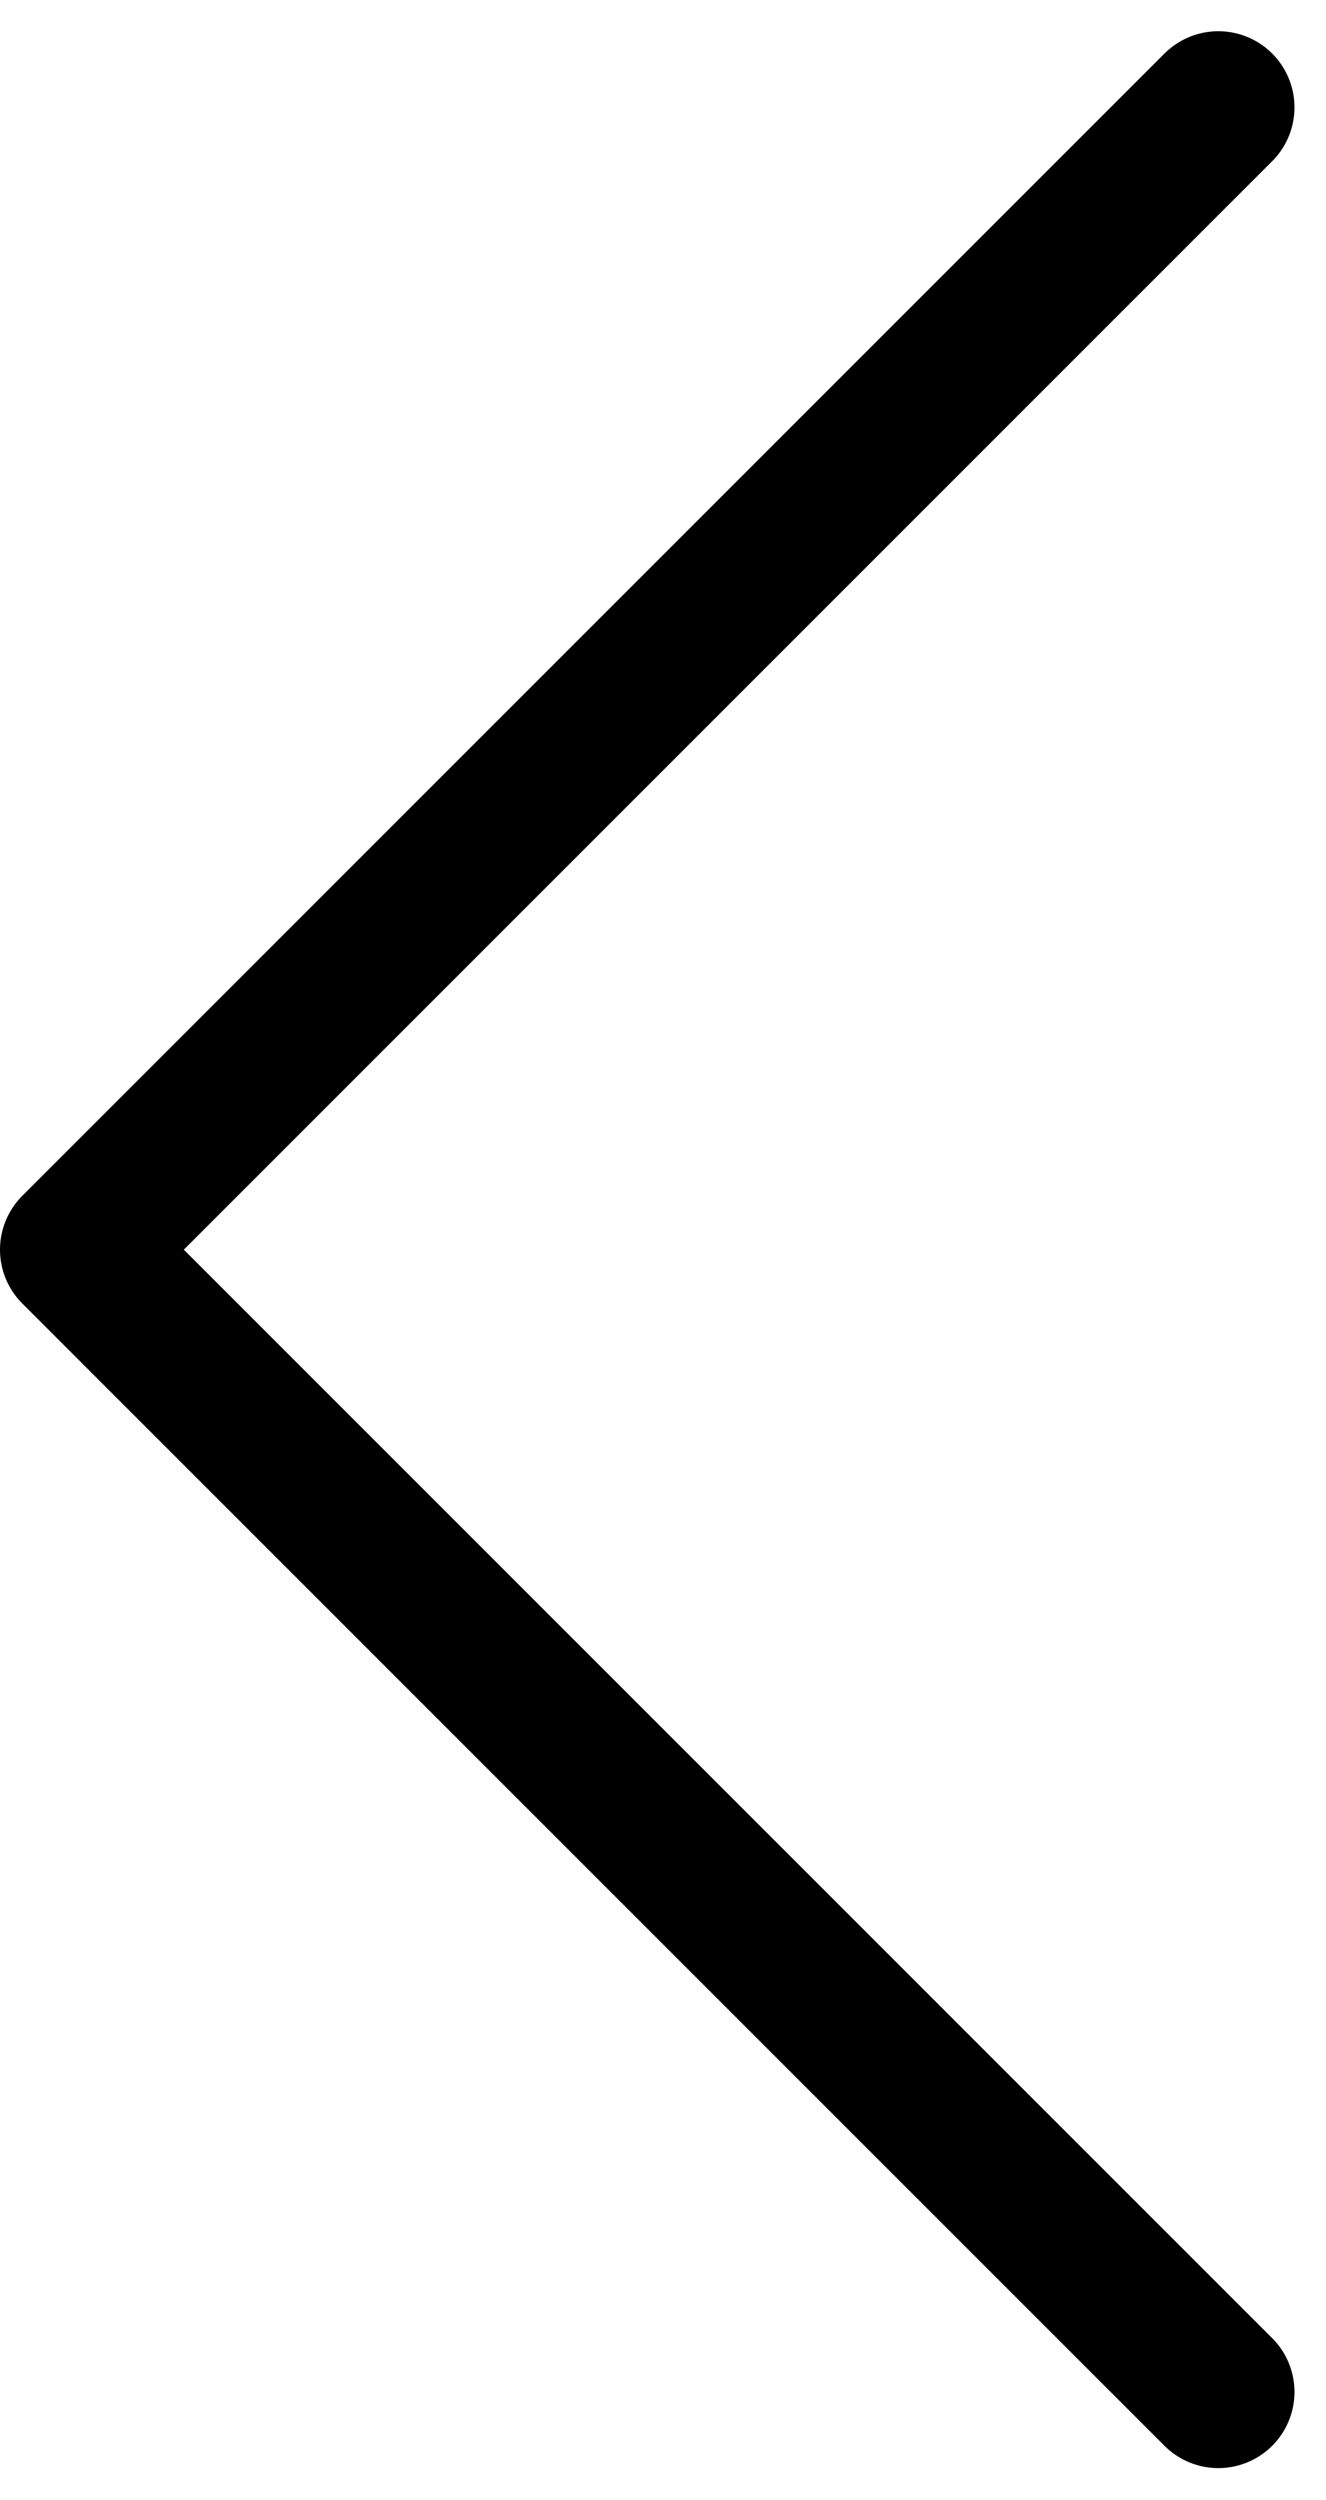 <svg xmlns="http://www.w3.org/2000/svg" width="17.414" height="32.828" viewBox="0 0 17.414 32.828">
  <path id="패스_7874" data-name="패스 7874" d="M1911-11706.9l-15,15,15,15" transform="translate(-1895 11708.31)" fill="none" stroke="#000" stroke-linecap="round" stroke-linejoin="round" stroke-width="2"/>
</svg>
